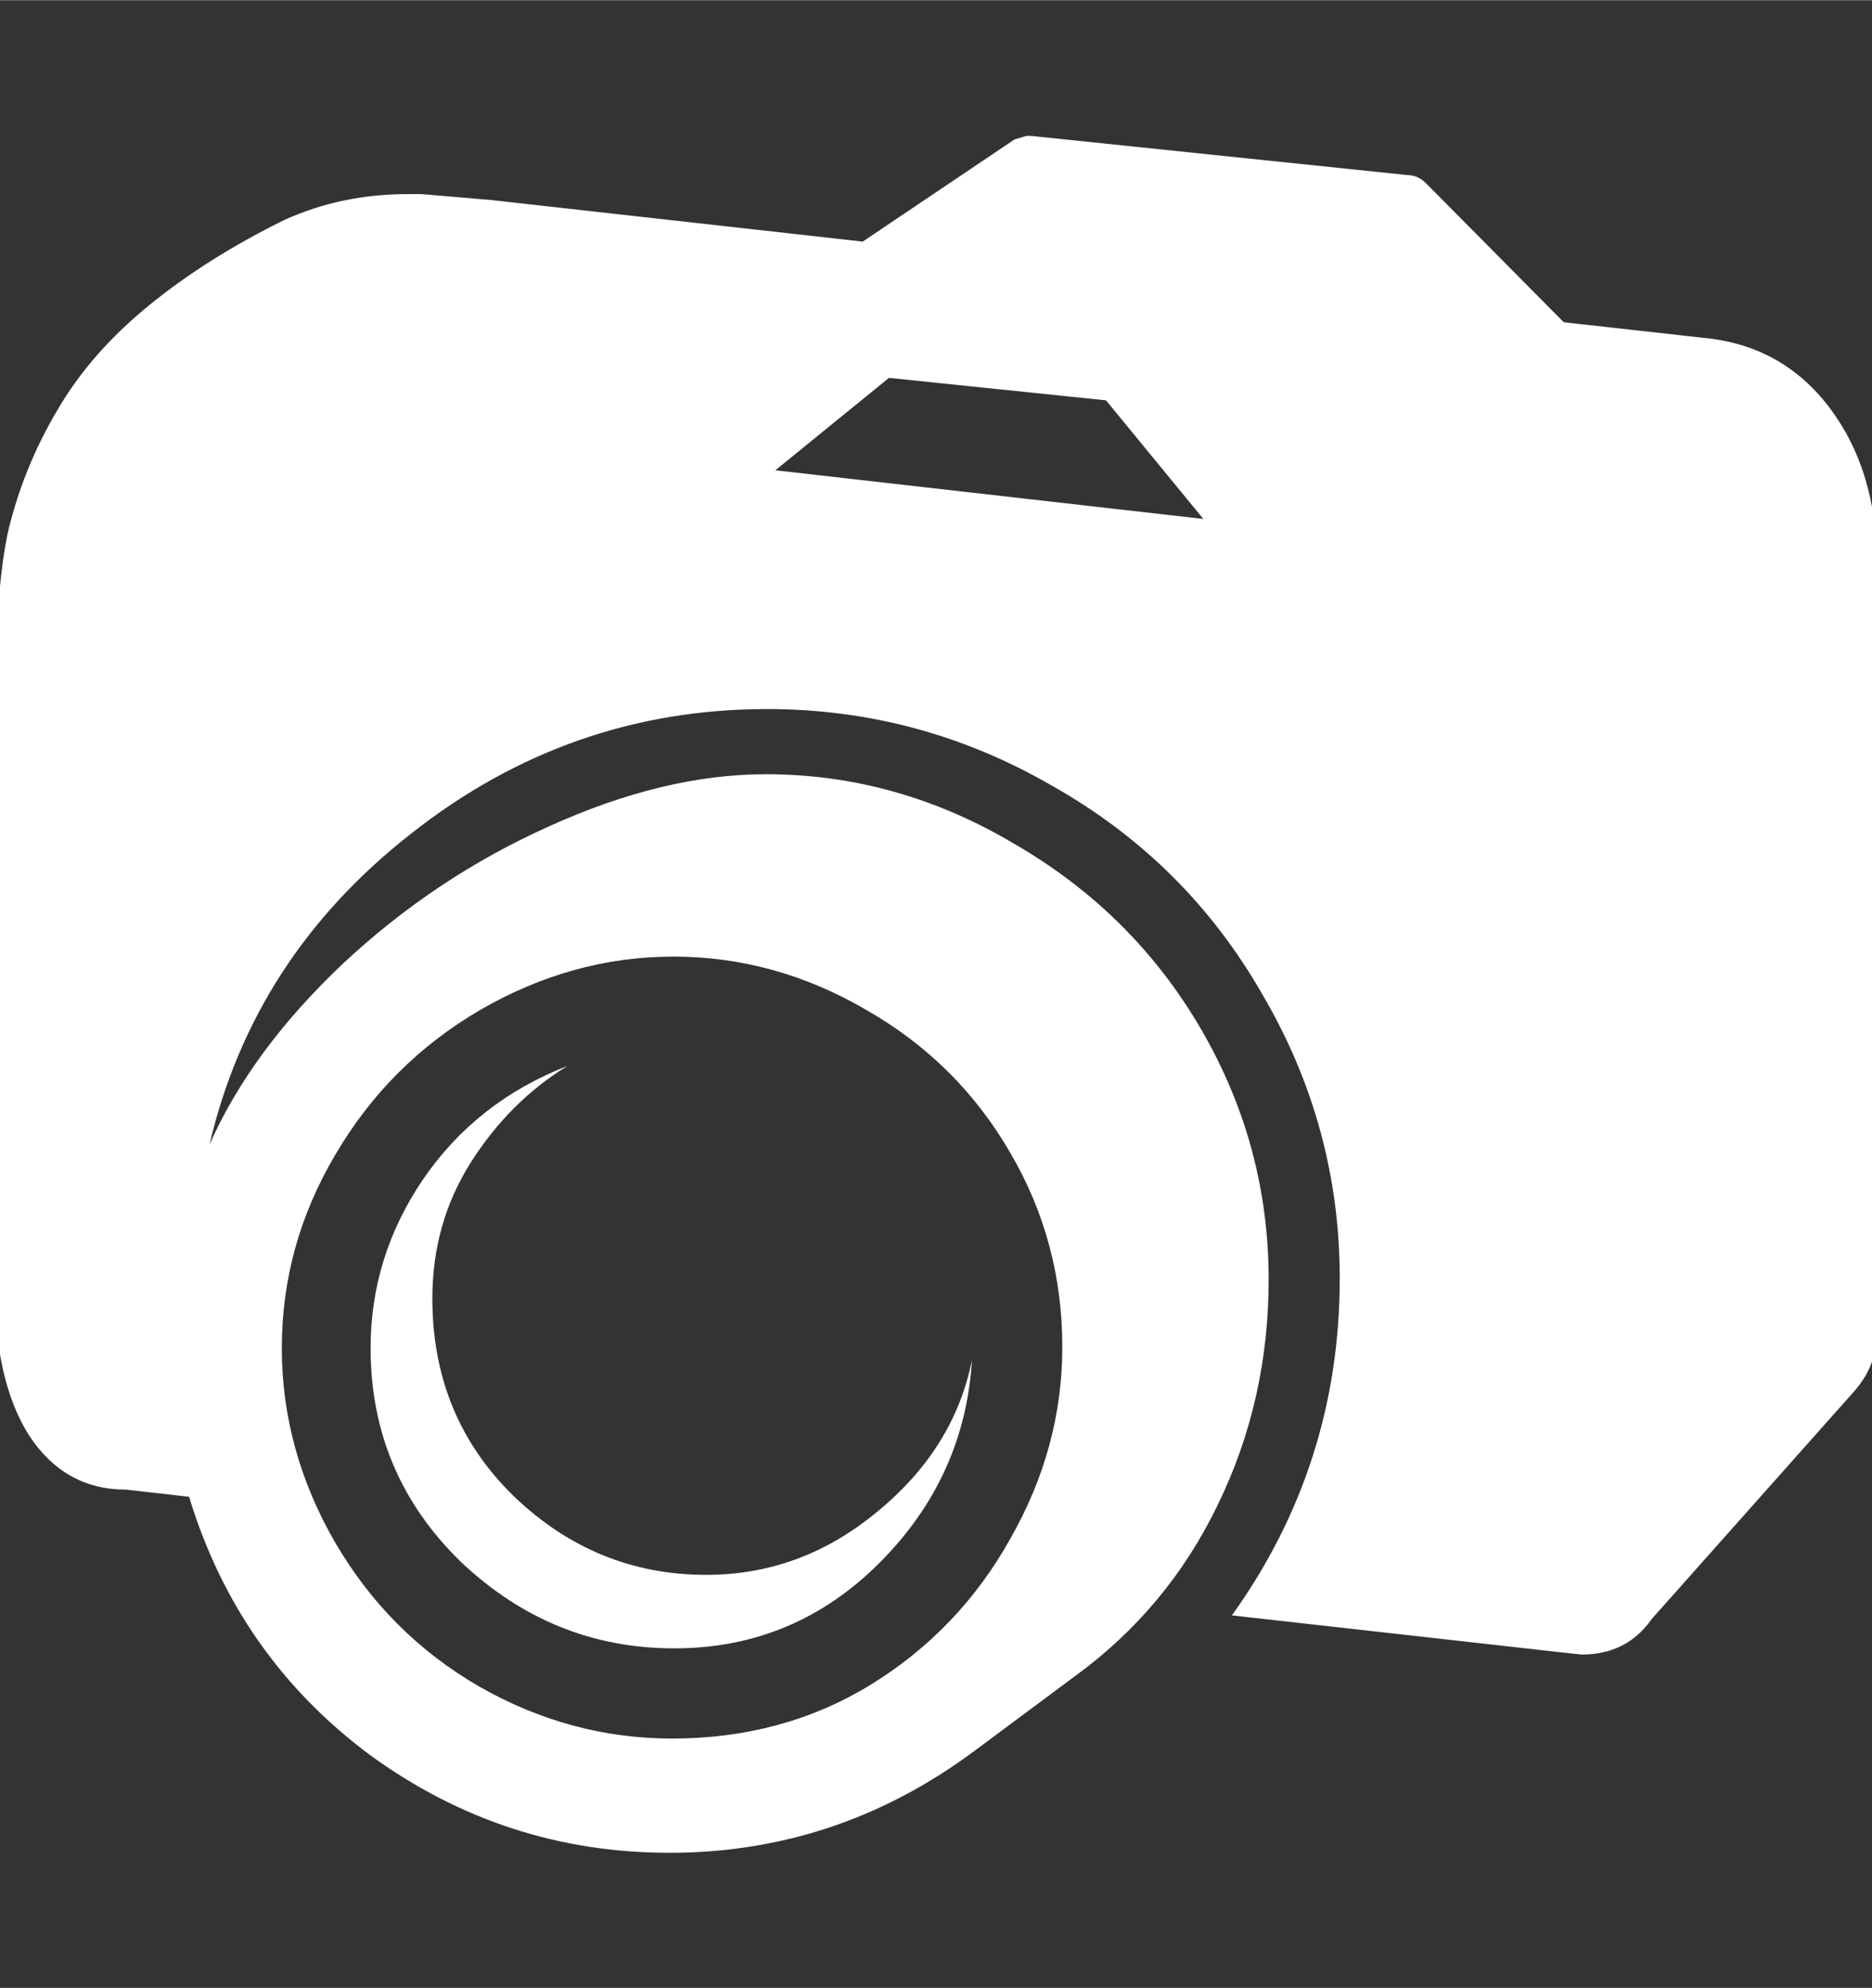 <?xml version="1.0" encoding="UTF-8" standalone="no"?>
<!-- Created with Inkscape (http://www.inkscape.org/) -->

<svg
   xmlns:dc="http://purl.org/dc/elements/1.1/"
   xmlns:cc="http://creativecommons.org/ns#"
   xmlns:rdf="http://www.w3.org/1999/02/22-rdf-syntax-ns#"
   xmlns:svg="http://www.w3.org/2000/svg"
   xmlns="http://www.w3.org/2000/svg"
   xmlns:sodipodi="http://sodipodi.sourceforge.net/DTD/sodipodi-0.dtd"
   xmlns:inkscape="http://www.inkscape.org/namespaces/inkscape"
   width="2.66mm"
   height="2.824mm"
   viewBox="0 0 9.426 10.005"
   id="svg2"
   version="1.1"
   inkscape:version="0.91 r13725"
   sodipodi:docname="icon-screenshot.svg">
  <rect x="0" y="0" width="9.426" height="10.005" fill="#333333" stroke="none"/>
  <defs
     id="defs4" />
  <sodipodi:namedview
     id="base"
     pagecolor="#ffffff"
     bordercolor="#666666"
     borderopacity="1.0"
     inkscape:pageopacity="0.0"
     inkscape:pageshadow="2"
     inkscape:zoom="31.678384"
     inkscape:cx="13.412988"
     inkscape:cy="3.8127678"
     inkscape:document-units="px"
     inkscape:current-layer="layer1"
     showgrid="false"
     fit-margin-top="0"
     fit-margin-left="0"
     fit-margin-right="0"
     fit-margin-bottom="0"
     inkscape:window-width="1920"
     inkscape:window-height="1017"
     inkscape:window-x="0"
     inkscape:window-y="27"
     inkscape:window-maximized="1" />
  <g
     inkscape:label="Layer 1"
     inkscape:groupmode="layer"
     id="layer1"
     transform="translate(811.495,-210.423)">
    <g
       style="font-style:normal;font-weight:normal;font-size:12.23px;line-height:125%;font-family:sans-serif;letter-spacing:0px;word-spacing:0px;fill:#ffffff;fill-opacity:1;stroke:none;stroke-width:1px;stroke-linecap:butt;stroke-linejoin:miter;stroke-opacity:1"
       id="text3381">
      <path
         d="m -802.044,213.261 0,3.87 q 0,0.167 -0.119,0.299 l -1.015,1.141 q -0.125,0.179 -0.352,0.179 l -0.06,-0.006 -1.702,-0.191 q 0.543,-0.758 0.543,-1.696 0,-0.764 -0.388,-1.427 -0.382,-0.669 -1.057,-1.051 -0.669,-0.388 -1.439,-0.388 -0.997,0 -1.792,0.627 -0.794,0.621 -1.015,1.565 0.209,-0.472 0.669,-0.908 0.466,-0.436 1.039,-0.693 0.579,-0.263 1.093,-0.263 0.663,0 1.254,0.352 0.597,0.346 0.938,0.932 0.34,0.585 0.34,1.26 0,0.609 -0.257,1.135 -0.251,0.52 -0.717,0.86 l -0.514,0.382 q -0.687,0.508 -1.529,0.508 -0.83,0 -1.505,-0.49 -0.669,-0.496 -0.914,-1.302 l -0.317,-0.036 q -0.311,0 -0.49,-0.275 -0.173,-0.275 -0.173,-0.764 l 0,-2.777 q 0,-0.711 0.072,-1.021 0.078,-0.316 0.245,-0.597 0.167,-0.287 0.46,-0.526 0.293,-0.239 0.681,-0.43 0.287,-0.131 0.621,-0.131 l 0.072,0 0.352,0.03 1.869,0.209 0.764,-0.514 0.06,-0.018 0.024,0 1.893,0.197 q 0.054,0 0.096,0.042 l 0.693,0.699 0.699,0.078 q 0.4,0.036 0.639,0.352 0.239,0.316 0.239,0.788 z m -8.032,3.947 q 0,0.514 0.269,0.979 0.269,0.46 0.723,0.723 0.46,0.263 0.973,0.263 0.555,0 0.997,-0.269 0.448,-0.275 0.705,-0.735 0.263,-0.46 0.263,-0.967 0,-0.531 -0.263,-0.979 -0.263,-0.454 -0.723,-0.717 -0.46,-0.269 -0.973,-0.269 -0.508,0 -0.973,0.269 -0.46,0.269 -0.729,0.729 -0.269,0.454 -0.269,0.973 z m 3.475,0.06 q -0.036,0.591 -0.466,1.021 -0.43,0.43 -1.033,0.43 -0.615,0 -1.075,-0.436 -0.454,-0.442 -0.454,-1.075 0,-0.46 0.263,-0.848 0.269,-0.394 0.729,-0.573 -0.293,0.179 -0.49,0.49 -0.191,0.305 -0.191,0.681 0,0.597 0.412,0.997 0.412,0.394 0.967,0.394 0.478,0 0.86,-0.317 0.388,-0.317 0.478,-0.764 z m -0.991,-4.479 2.156,0.245 -0.49,-0.597 -1.093,-0.113 -0.573,0.466 z"
         style=""
         id="path3424" />
    </g>
  </g>
</svg>
